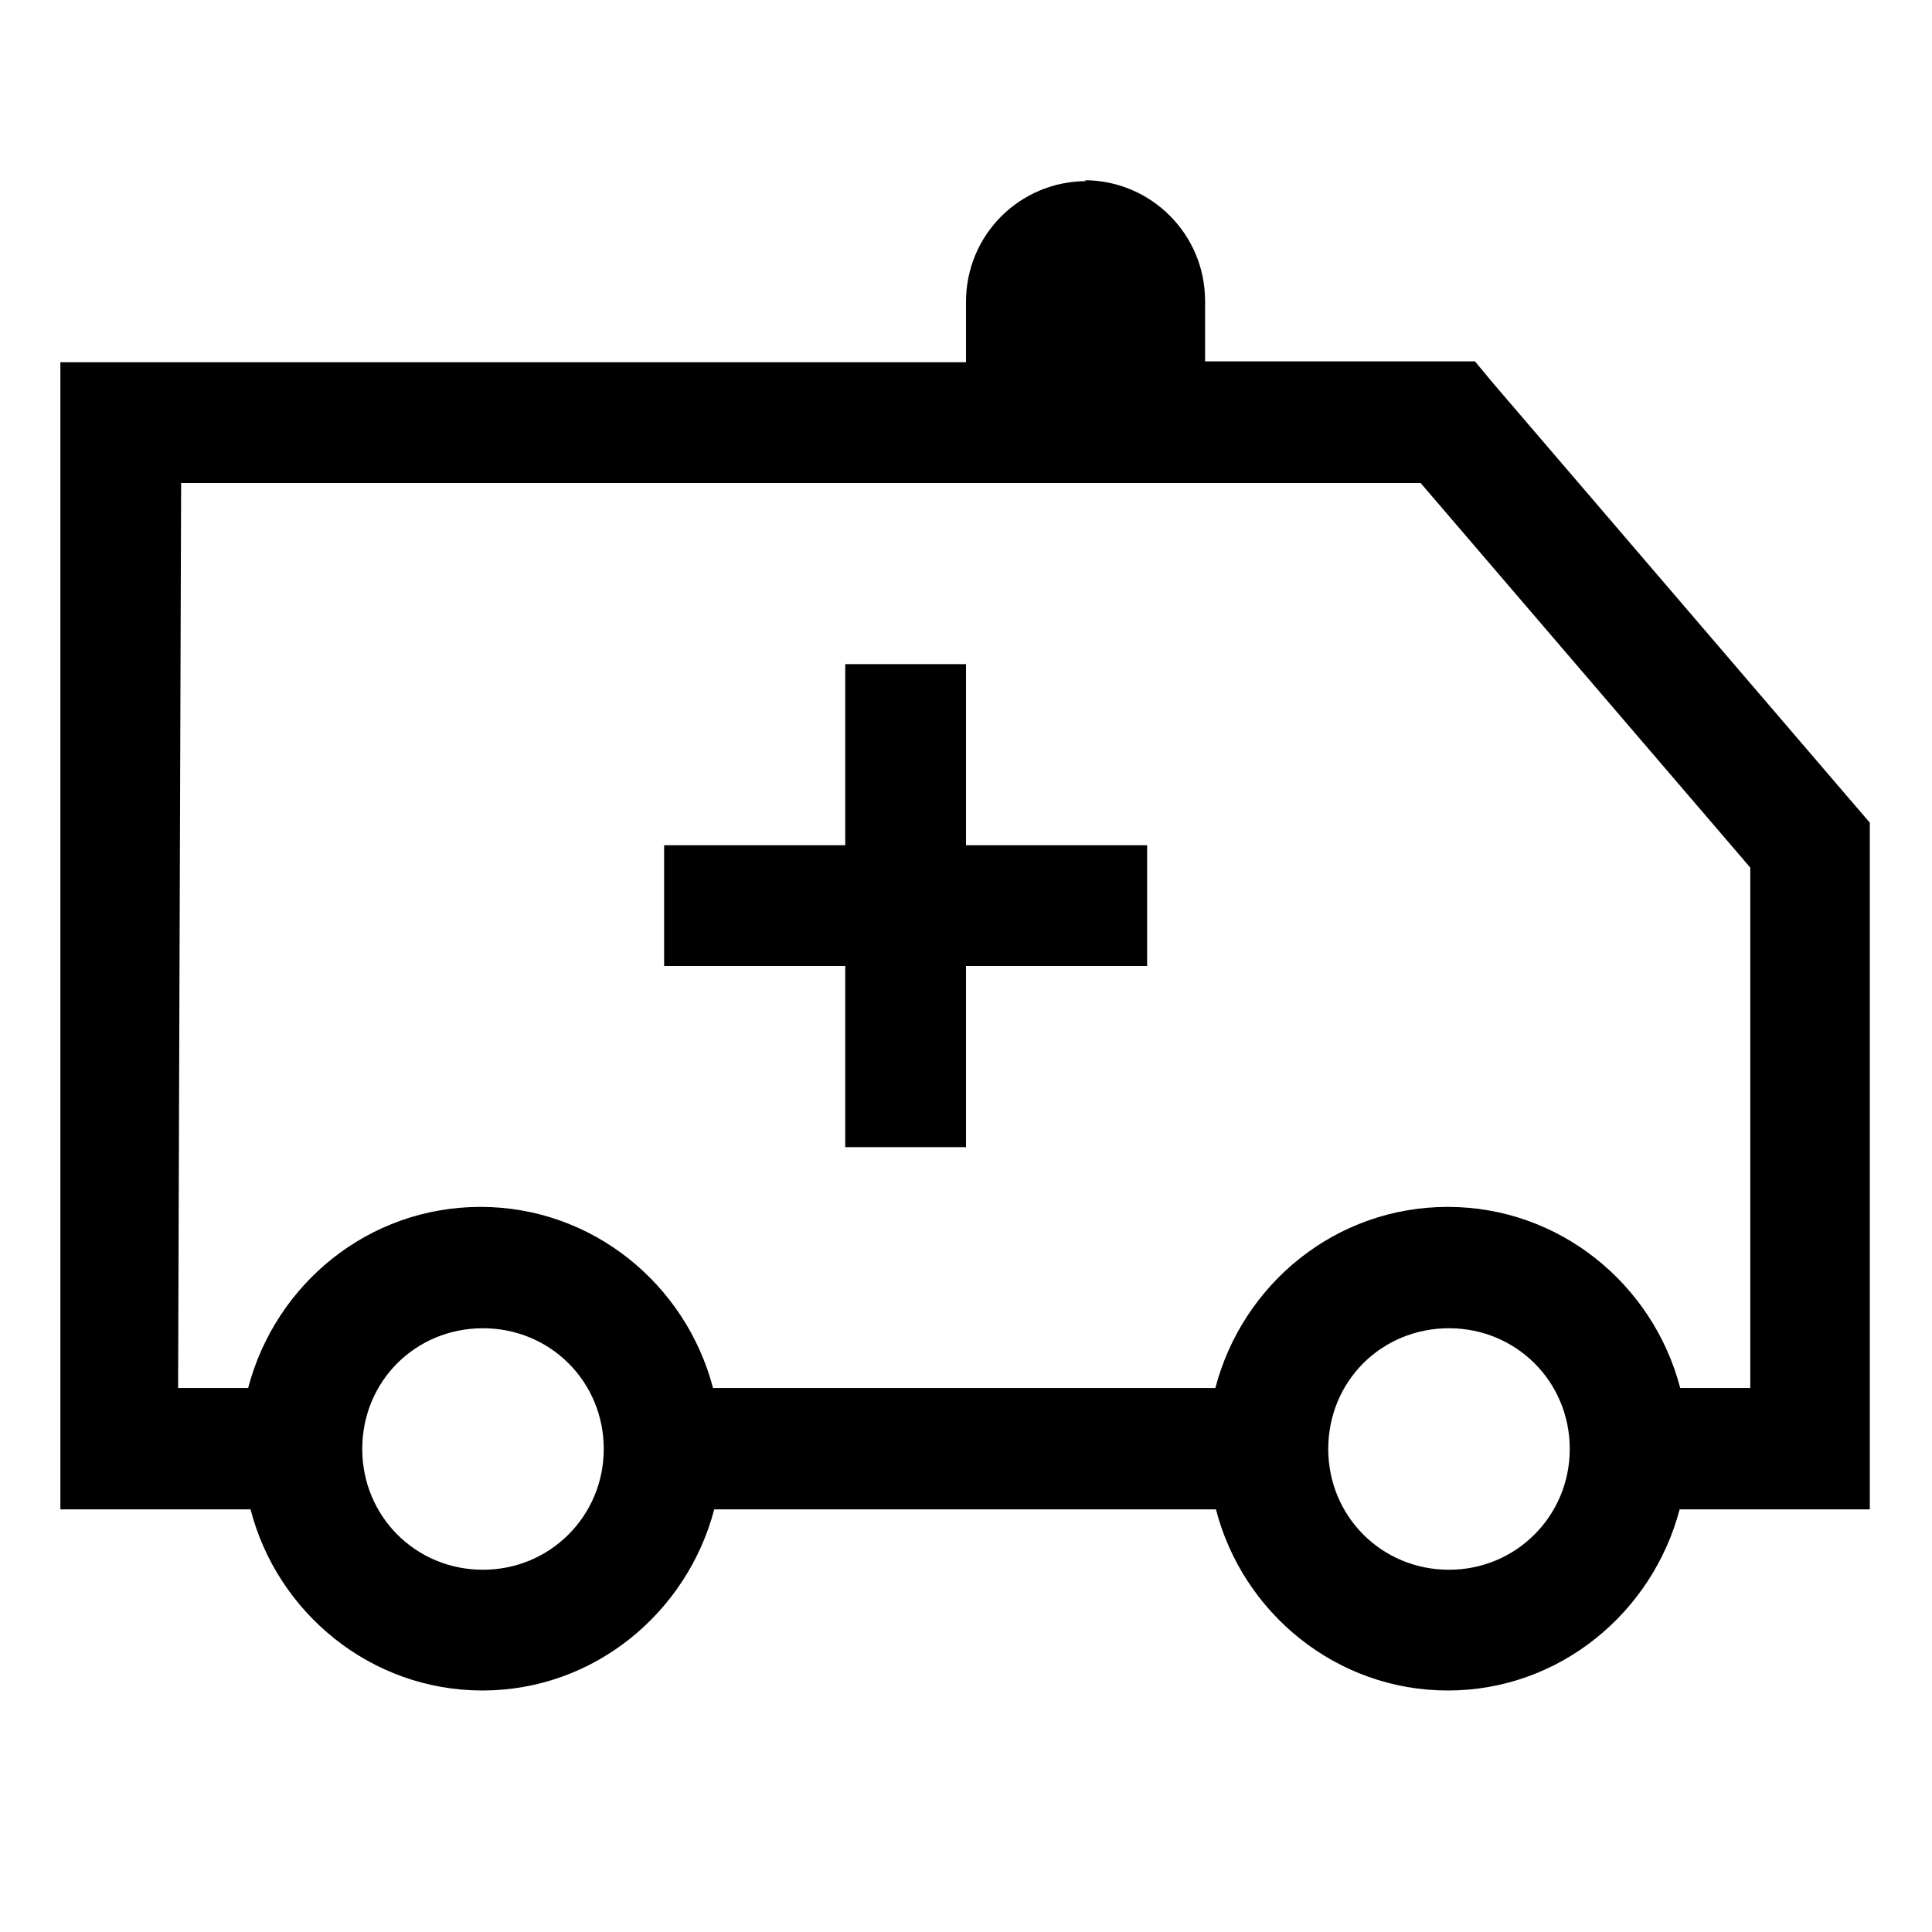 <svg viewBox="0 0 32 32" xmlns="http://www.w3.org/2000/svg"><path d="M18 3c-1.11 0-2 .89-2 2v1H1v19h3.15c.44 1.71 1.99 3 3.84 3 1.85 0 3.39-1.29 3.84-3h8.31c.44 1.71 1.99 3 3.84 3 1.85 0 3.39-1.29 3.84-3h3.15V13.625l-.25-.29 -6-7 -.29-.35h-4.47v-1c0-1.11-.9-2-2-2ZM3 8h20.53l5.46 6.37v8.62h-1.16c-.45-1.72-2-3-3.85-3 -1.86 0-3.4 1.28-3.85 3h-8.32c-.45-1.72-2-3-3.85-3 -1.86 0-3.4 1.28-3.85 3H2.95Zm11 3v3h-3v2h3v3h2v-3h3v-2h-3v-3ZM8 22c1.11 0 2 .88 2 2 0 1.11-.89 2-2 2 -1.12 0-2-.89-2-2 0-1.12.88-2 2-2Zm16 0c1.11 0 2 .88 2 2 0 1.11-.89 2-2 2 -1.12 0-2-.89-2-2 0-1.12.88-2 2-2Z"/></svg>